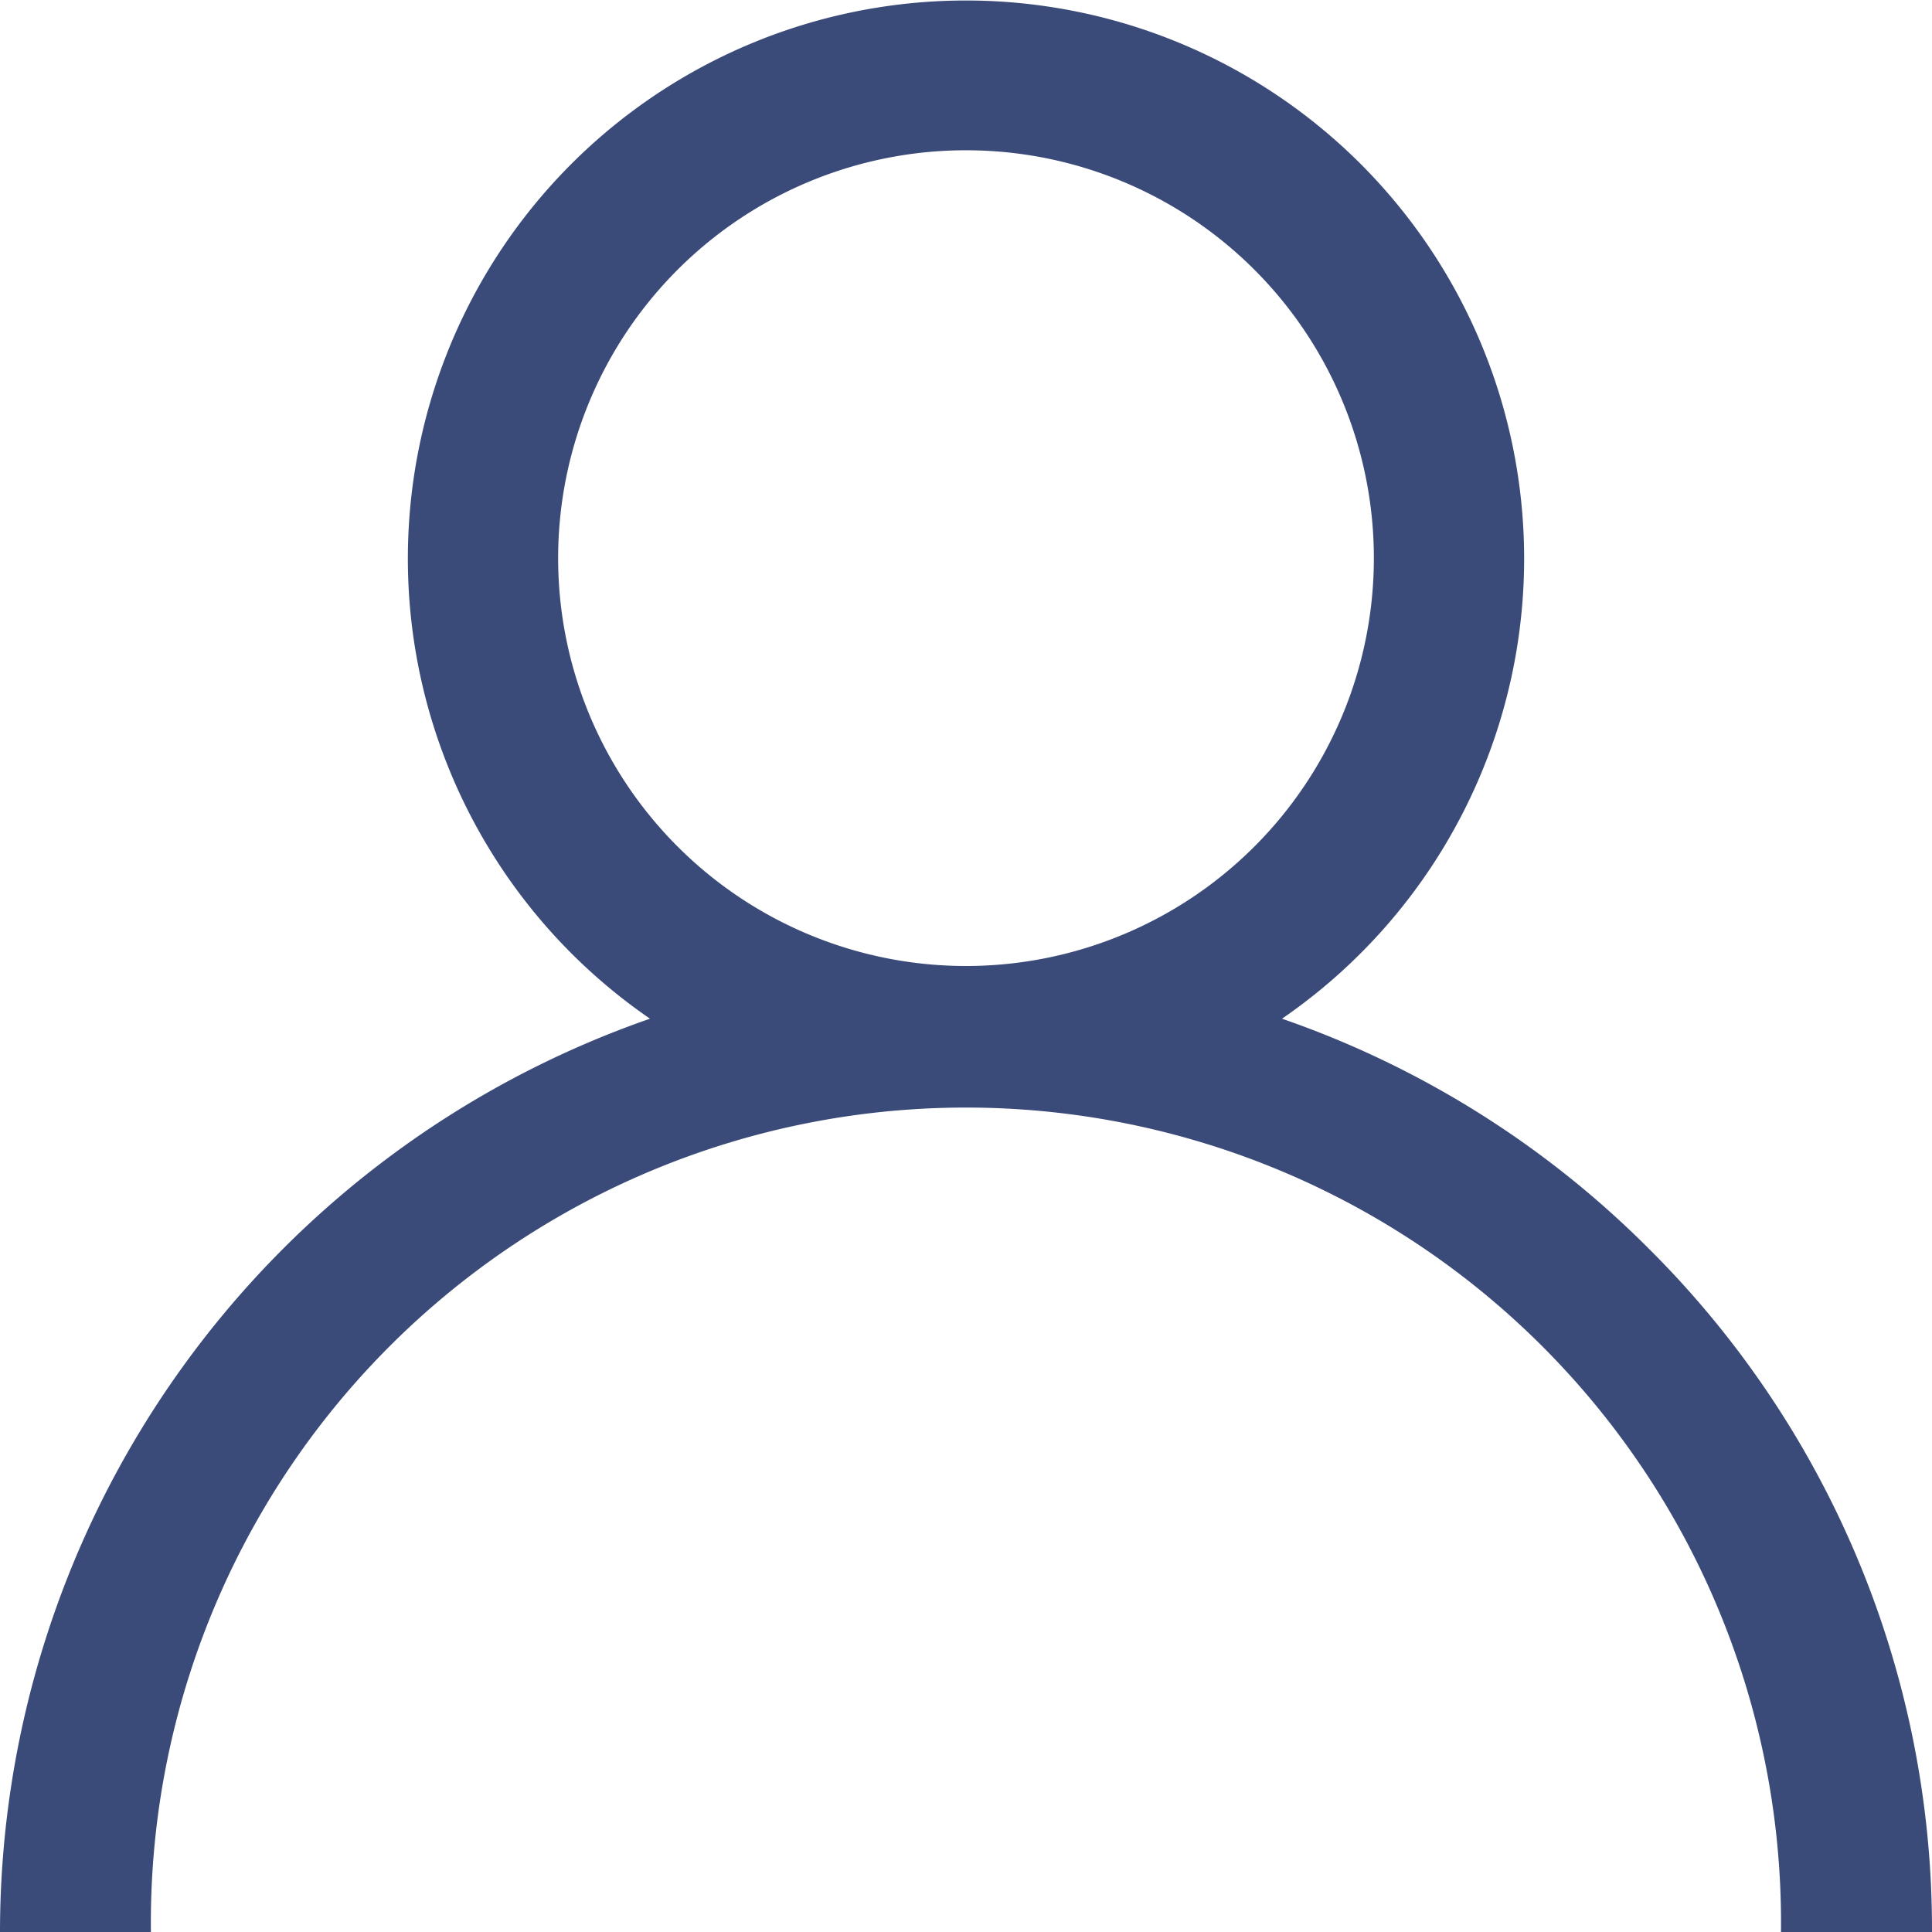 <svg id="user_2" data-name="user 2" xmlns="http://www.w3.org/2000/svg" width="18" height="18" viewBox="0 0 18 18">
  <g id="Group_9" data-name="Group 9" transform="translate(0)">
    <path id="Path_58" data-name="Path 58" d="M15.364,11.636a8.965,8.965,0,0,0-3.42-2.145,5.2,5.2,0,1,0-5.888,0A9.014,9.014,0,0,0,0,18H1.406a7.594,7.594,0,1,1,15.187,0H18A8.941,8.941,0,0,0,15.364,11.636ZM9,9a3.8,3.8,0,1,1,3.8-3.8A3.8,3.8,0,0,1,9,9Z" transform="translate(0)" fill="#3a4a79"/>
  </g>
</svg>
